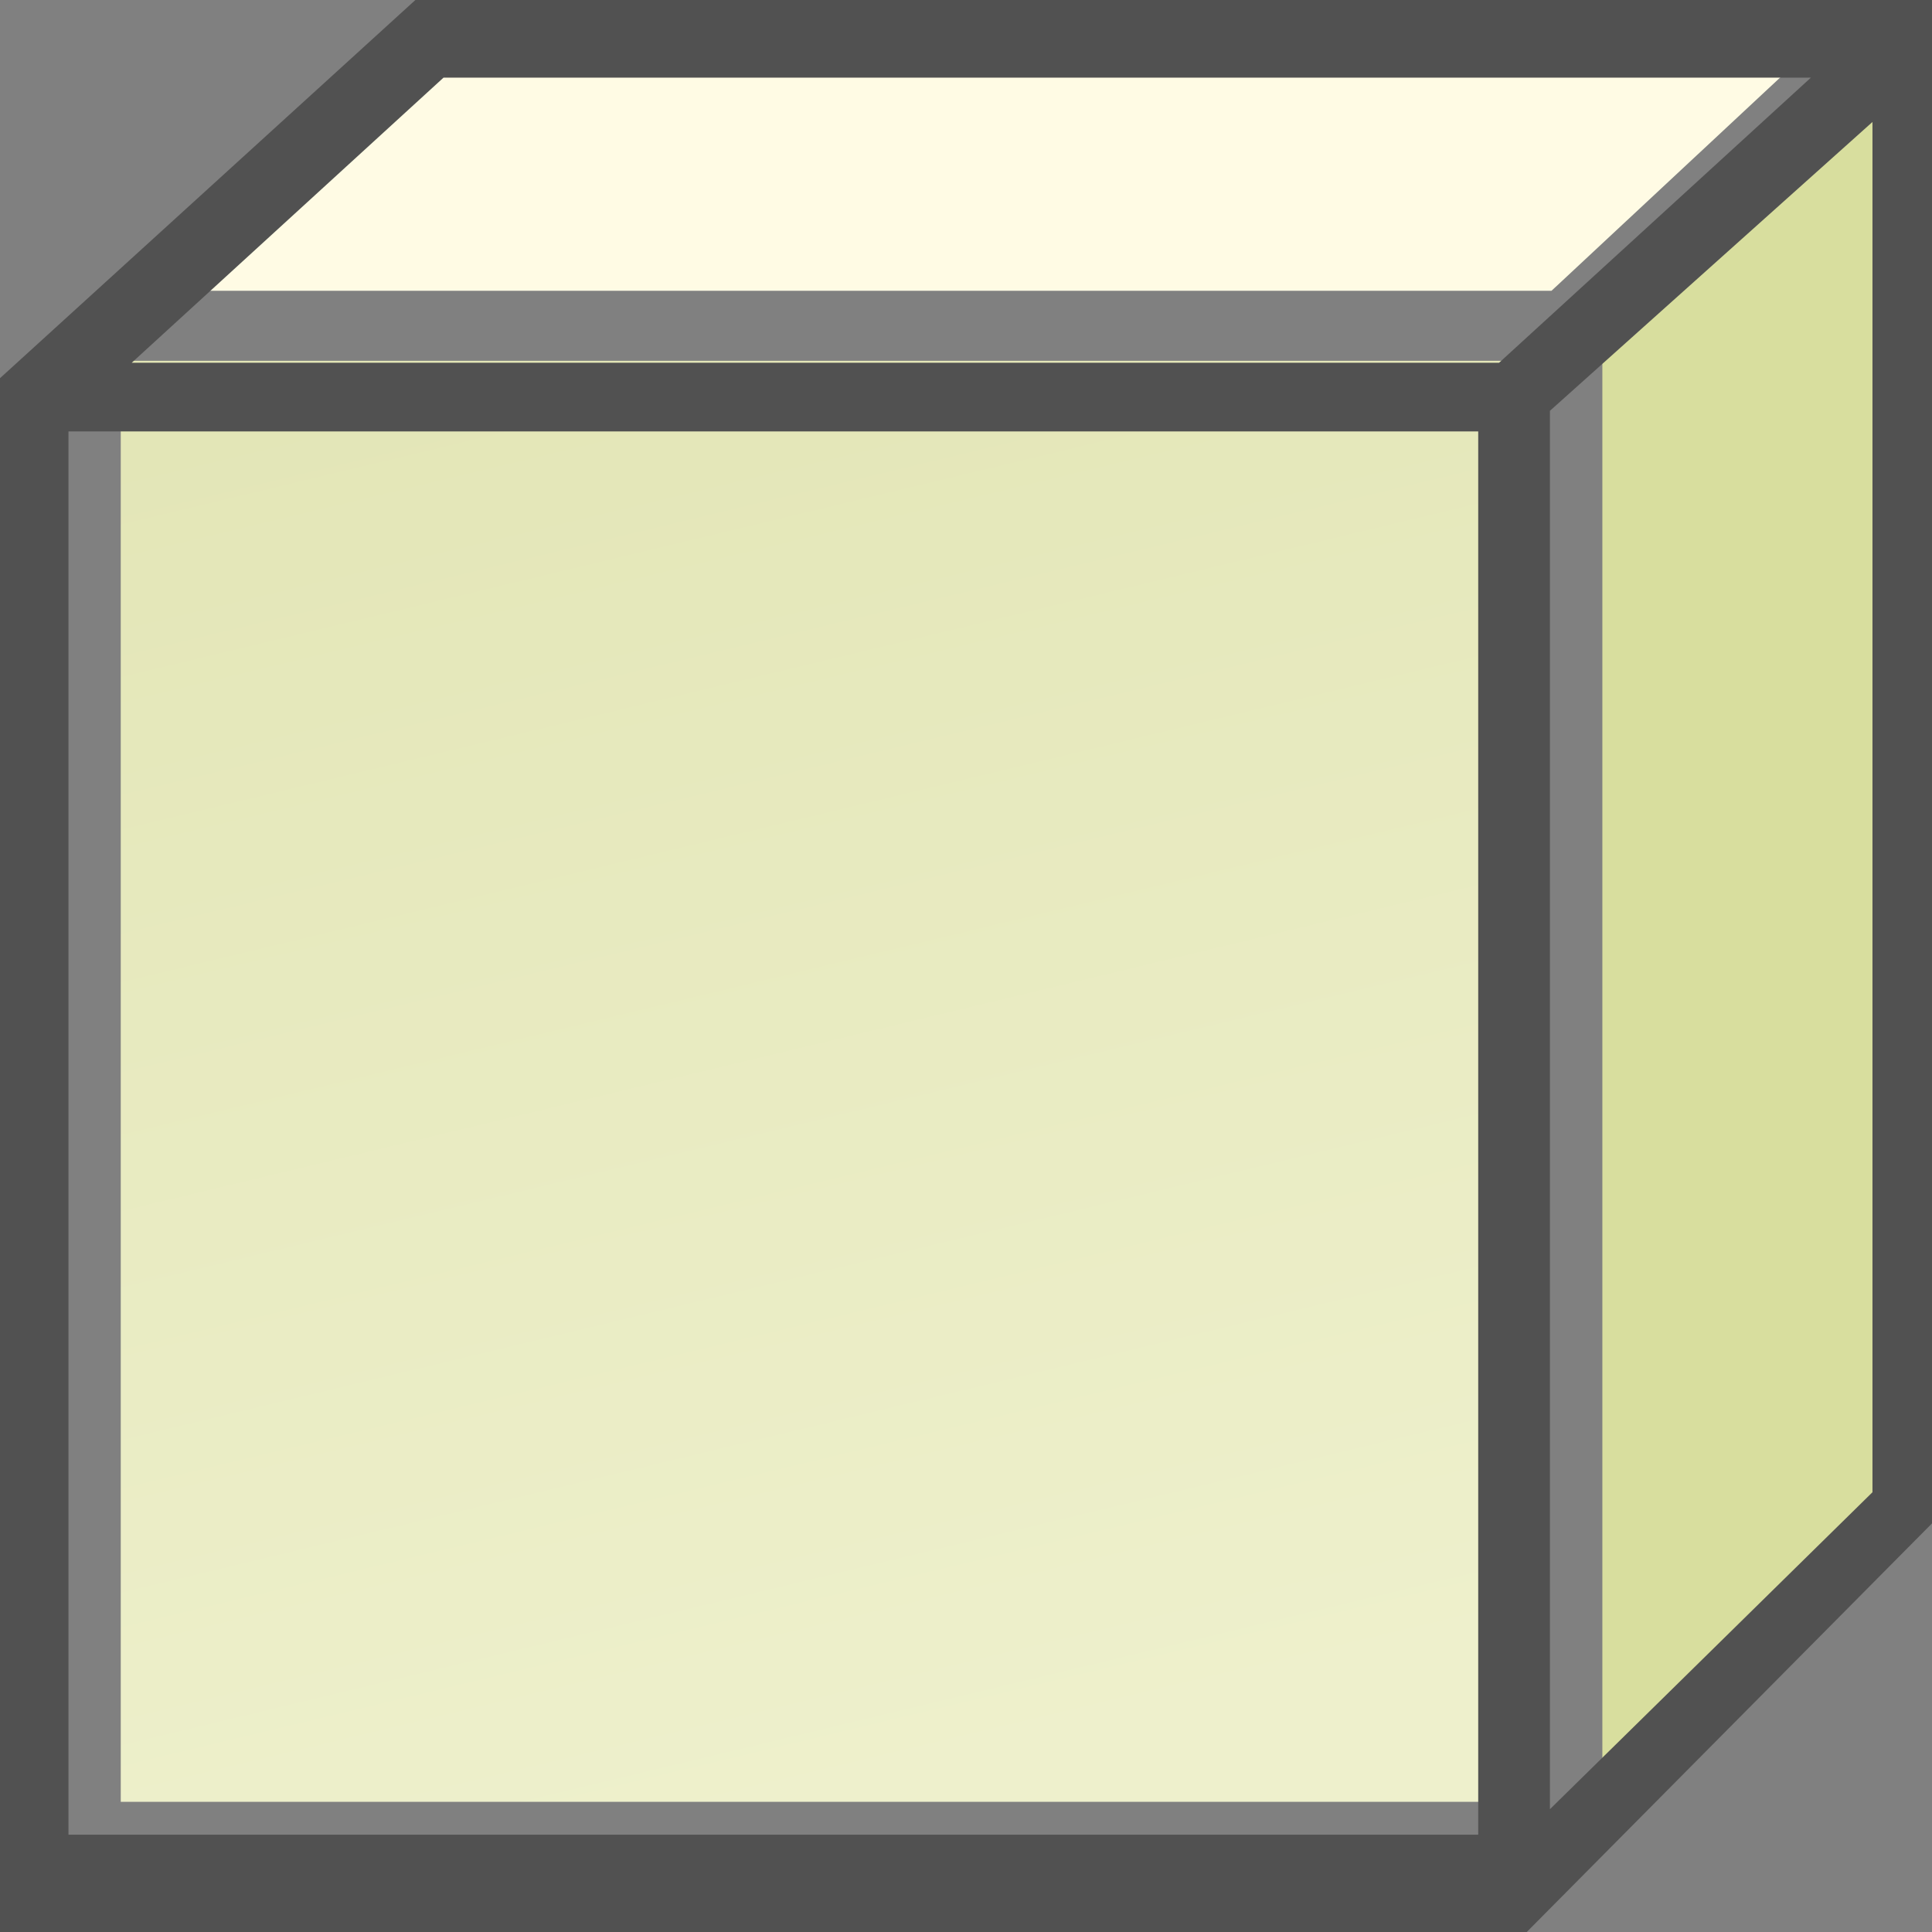 <?xml version="1.0" encoding="UTF-8"?>
<svg width="16px" height="16px" viewBox="0 0 16 16" version="1.1" xmlns="http://www.w3.org/2000/svg" xmlns:xlink="http://www.w3.org/1999/xlink">
    <rect x="0" y="0" width="16" height="16" fill="#808080" stroke="none"/>
    <title>ExternalSystem</title>
    <defs>
        <linearGradient x1="26.63%" y1="0%" x2="50%" y2="100%" id="linearGradient-1">
            <stop stop-color="#E3E6B7" offset="0%"></stop>
            <stop stop-color="#EEF0CC" offset="100%"></stop>
        </linearGradient>
    </defs>
    <g id="九大图" stroke="none" stroke-width="1" fill="none" fill-rule="evenodd">
        <g transform="translate(-807, -1084)" id="ExternalSystem">
            <g transform="translate(807, 1084)">
                <g id="编组-5" transform="translate(1, 0)">
                    <polygon id="矩形" fill="url(#linearGradient-1)" points="0 2.988 11.676 2.988 11.676 14.922 0 14.922"></polygon>
                    <polygon id="路径" fill="#FFFBE4" points="0.523 2.408 3.106 0 14.431 0 11.849 2.408"></polygon>
                    <polygon id="路径" fill="#D8DE9E" points="12.27 14.623 12.27 2.813 14.941 0.374 14.941 11.946"></polygon>
                </g>
                <path d="M3.44,0 L-5.32907052e-15,3.132 L-5.32907052e-15,16 L12.644,16 L16,12.616 L16,0 L3.44,0 Z M11.841,15.194 L0.567,15.194 L0.567,3.573 L12.242,3.573 L12.242,15.194 L11.841,15.194 Z M1.091,3.004 L3.673,0.643 L14.997,0.643 L12.415,3.004 L1.091,3.004 Z M12.836,14.983 L12.836,3.402 L15.507,1.01 L15.507,12.358 L12.836,14.983 Z" id="形状" fill="#515151" fill-rule="nonzero"></path>
            </g>
        </g>
    </g>
</svg>